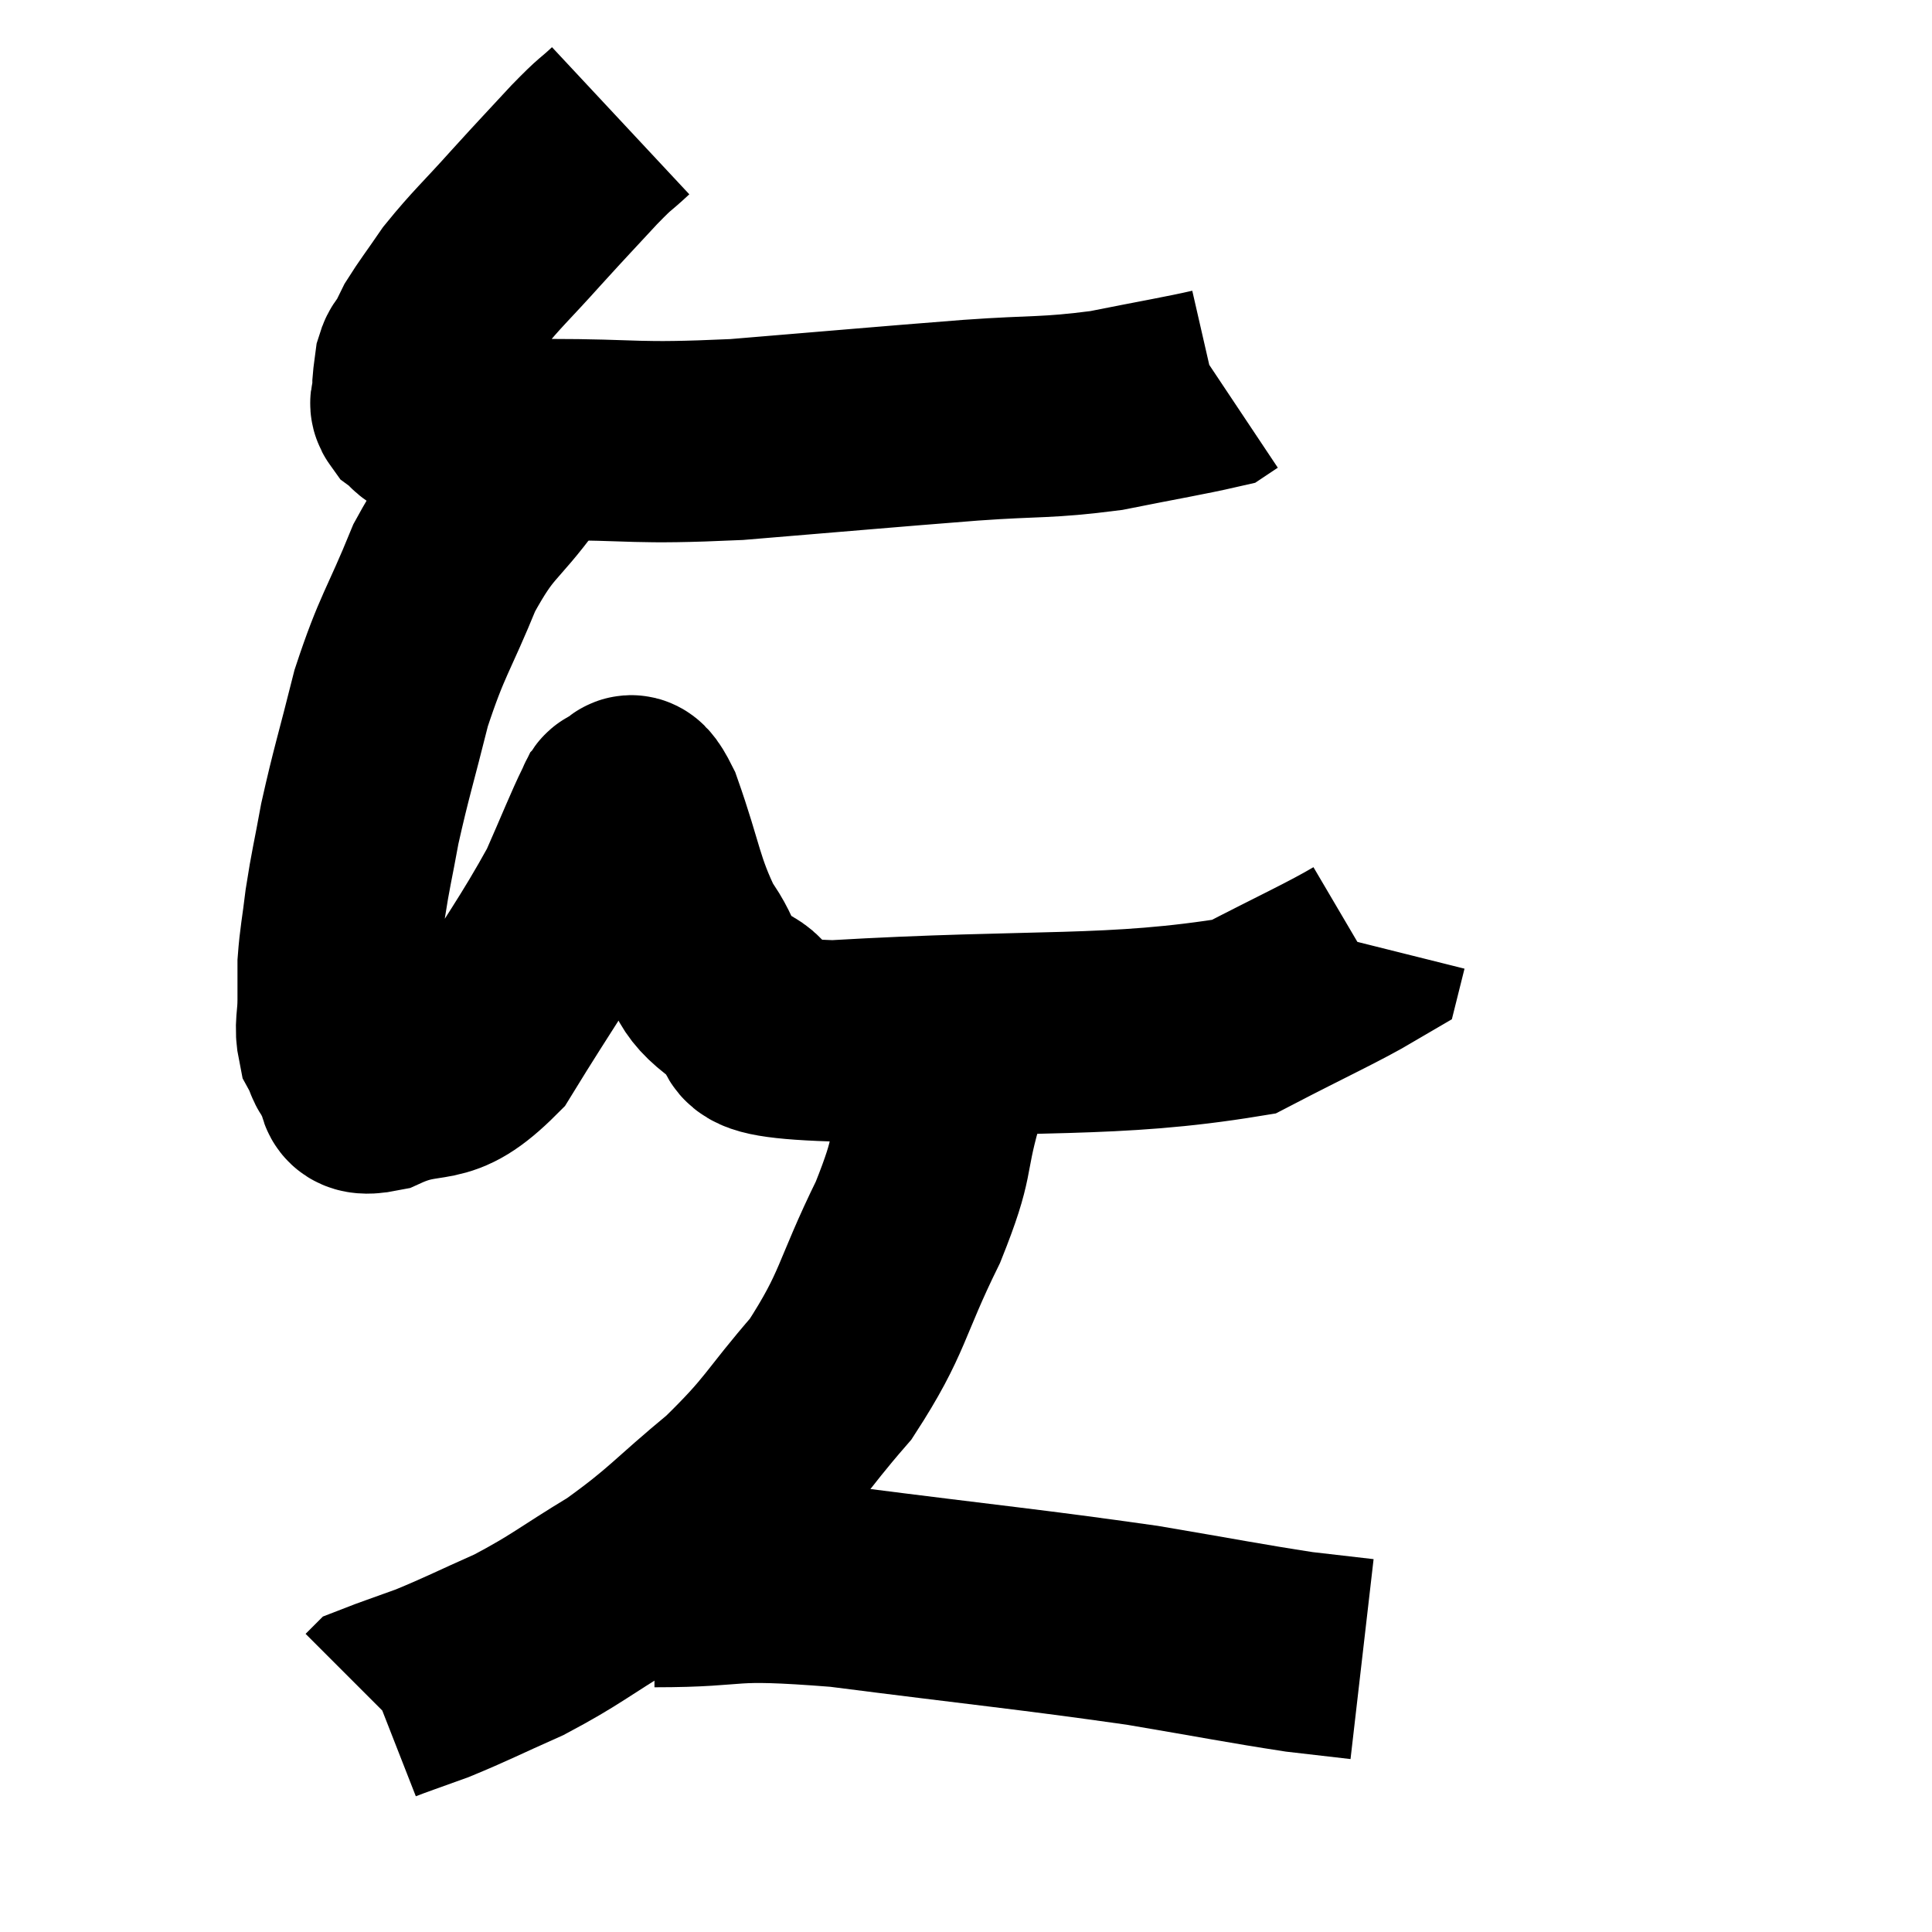<svg width="48" height="48" viewBox="0 0 48 48" xmlns="http://www.w3.org/2000/svg"><path d="M 15.42 3 C 14.97 3.42, 15.105 3.24, 14.52 3.84 C 13.8 4.62, 13.83 4.575, 13.08 5.4 C 12.3 6.27, 12.105 6.42, 11.52 7.14 C 11.13 7.71, 10.995 7.875, 10.74 8.28 C 10.62 8.52, 10.605 8.565, 10.5 8.76 C 10.41 8.91, 10.38 8.865, 10.32 9.06 C 10.29 9.3, 10.275 9.345, 10.26 9.54 C 10.26 9.69, 10.26 9.69, 10.26 9.84 C 10.26 9.99, 10.14 9.975, 10.26 10.14 C 10.5 10.32, 10.41 10.35, 10.74 10.5 C 11.16 10.62, 10.875 10.635, 11.58 10.74 C 12.57 10.83, 11.88 10.875, 13.56 10.92 C 15.93 10.92, 15.66 11.04, 18.3 10.92 C 21.21 10.68, 21.825 10.62, 24.12 10.44 C 25.8 10.32, 25.965 10.395, 27.48 10.2 C 28.83 9.93, 29.46 9.825, 30.18 9.66 C 30.27 9.6, 30.315 9.57, 30.36 9.54 L 30.36 9.54" fill="none" stroke="black" stroke-width="5"></path><path d="M 13.92 10.68 C 13.38 11.16, 13.56 10.785, 12.84 11.64 C 11.94 12.87, 11.82 12.675, 11.04 14.1 C 10.38 15.72, 10.245 15.75, 9.72 17.34 C 9.33 18.9, 9.225 19.185, 8.94 20.46 C 8.76 21.45, 8.715 21.57, 8.58 22.44 C 8.49 23.19, 8.445 23.34, 8.4 23.94 C 8.4 24.39, 8.4 24.345, 8.4 24.84 C 8.4 25.38, 8.31 25.485, 8.4 25.92 C 8.58 26.25, 8.505 26.28, 8.76 26.58 C 9.09 26.85, 8.595 27.285, 9.42 27.12 C 10.74 26.52, 10.83 27.15, 12.06 25.92 C 13.2 24.06, 13.545 23.64, 14.34 22.2 C 14.79 21.18, 14.97 20.715, 15.24 20.16 C 15.33 20.07, 15.24 19.98, 15.42 19.98 C 15.69 20.07, 15.555 19.35, 15.96 20.16 C 16.5 21.69, 16.47 22.05, 17.04 23.22 C 17.64 24.03, 17.325 24.18, 18.24 24.84 C 19.47 25.35, 17.535 25.755, 20.7 25.86 C 25.8 25.56, 27.6 25.8, 30.9 25.26 C 32.4 24.48, 33.135 24.15, 33.9 23.7 L 33.96 23.46" fill="none" stroke="black" stroke-width="5"></path><path d="M 23.4 27.36 C 22.98 28.86, 23.25 28.635, 22.56 30.36 C 21.6 32.31, 21.72 32.595, 20.64 34.26 C 19.44 35.64, 19.53 35.76, 18.24 37.02 C 16.86 38.16, 16.815 38.34, 15.48 39.3 C 14.19 40.08, 14.085 40.23, 12.9 40.86 C 11.82 41.34, 11.61 41.46, 10.74 41.82 C 10.08 42.06, 9.765 42.165, 9.42 42.3 L 9.36 42.36" fill="none" stroke="black" stroke-width="5"></path><path d="M 16.26 39.42 C 18.57 39.42, 17.85 39.18, 20.88 39.42 C 24.63 39.9, 25.53 39.975, 28.38 40.38 C 30.33 40.71, 30.915 40.83, 32.28 41.04 C 33.06 41.13, 33.45 41.175, 33.84 41.22 L 33.84 41.22" fill="none" stroke="black" stroke-width="5"></path></svg>